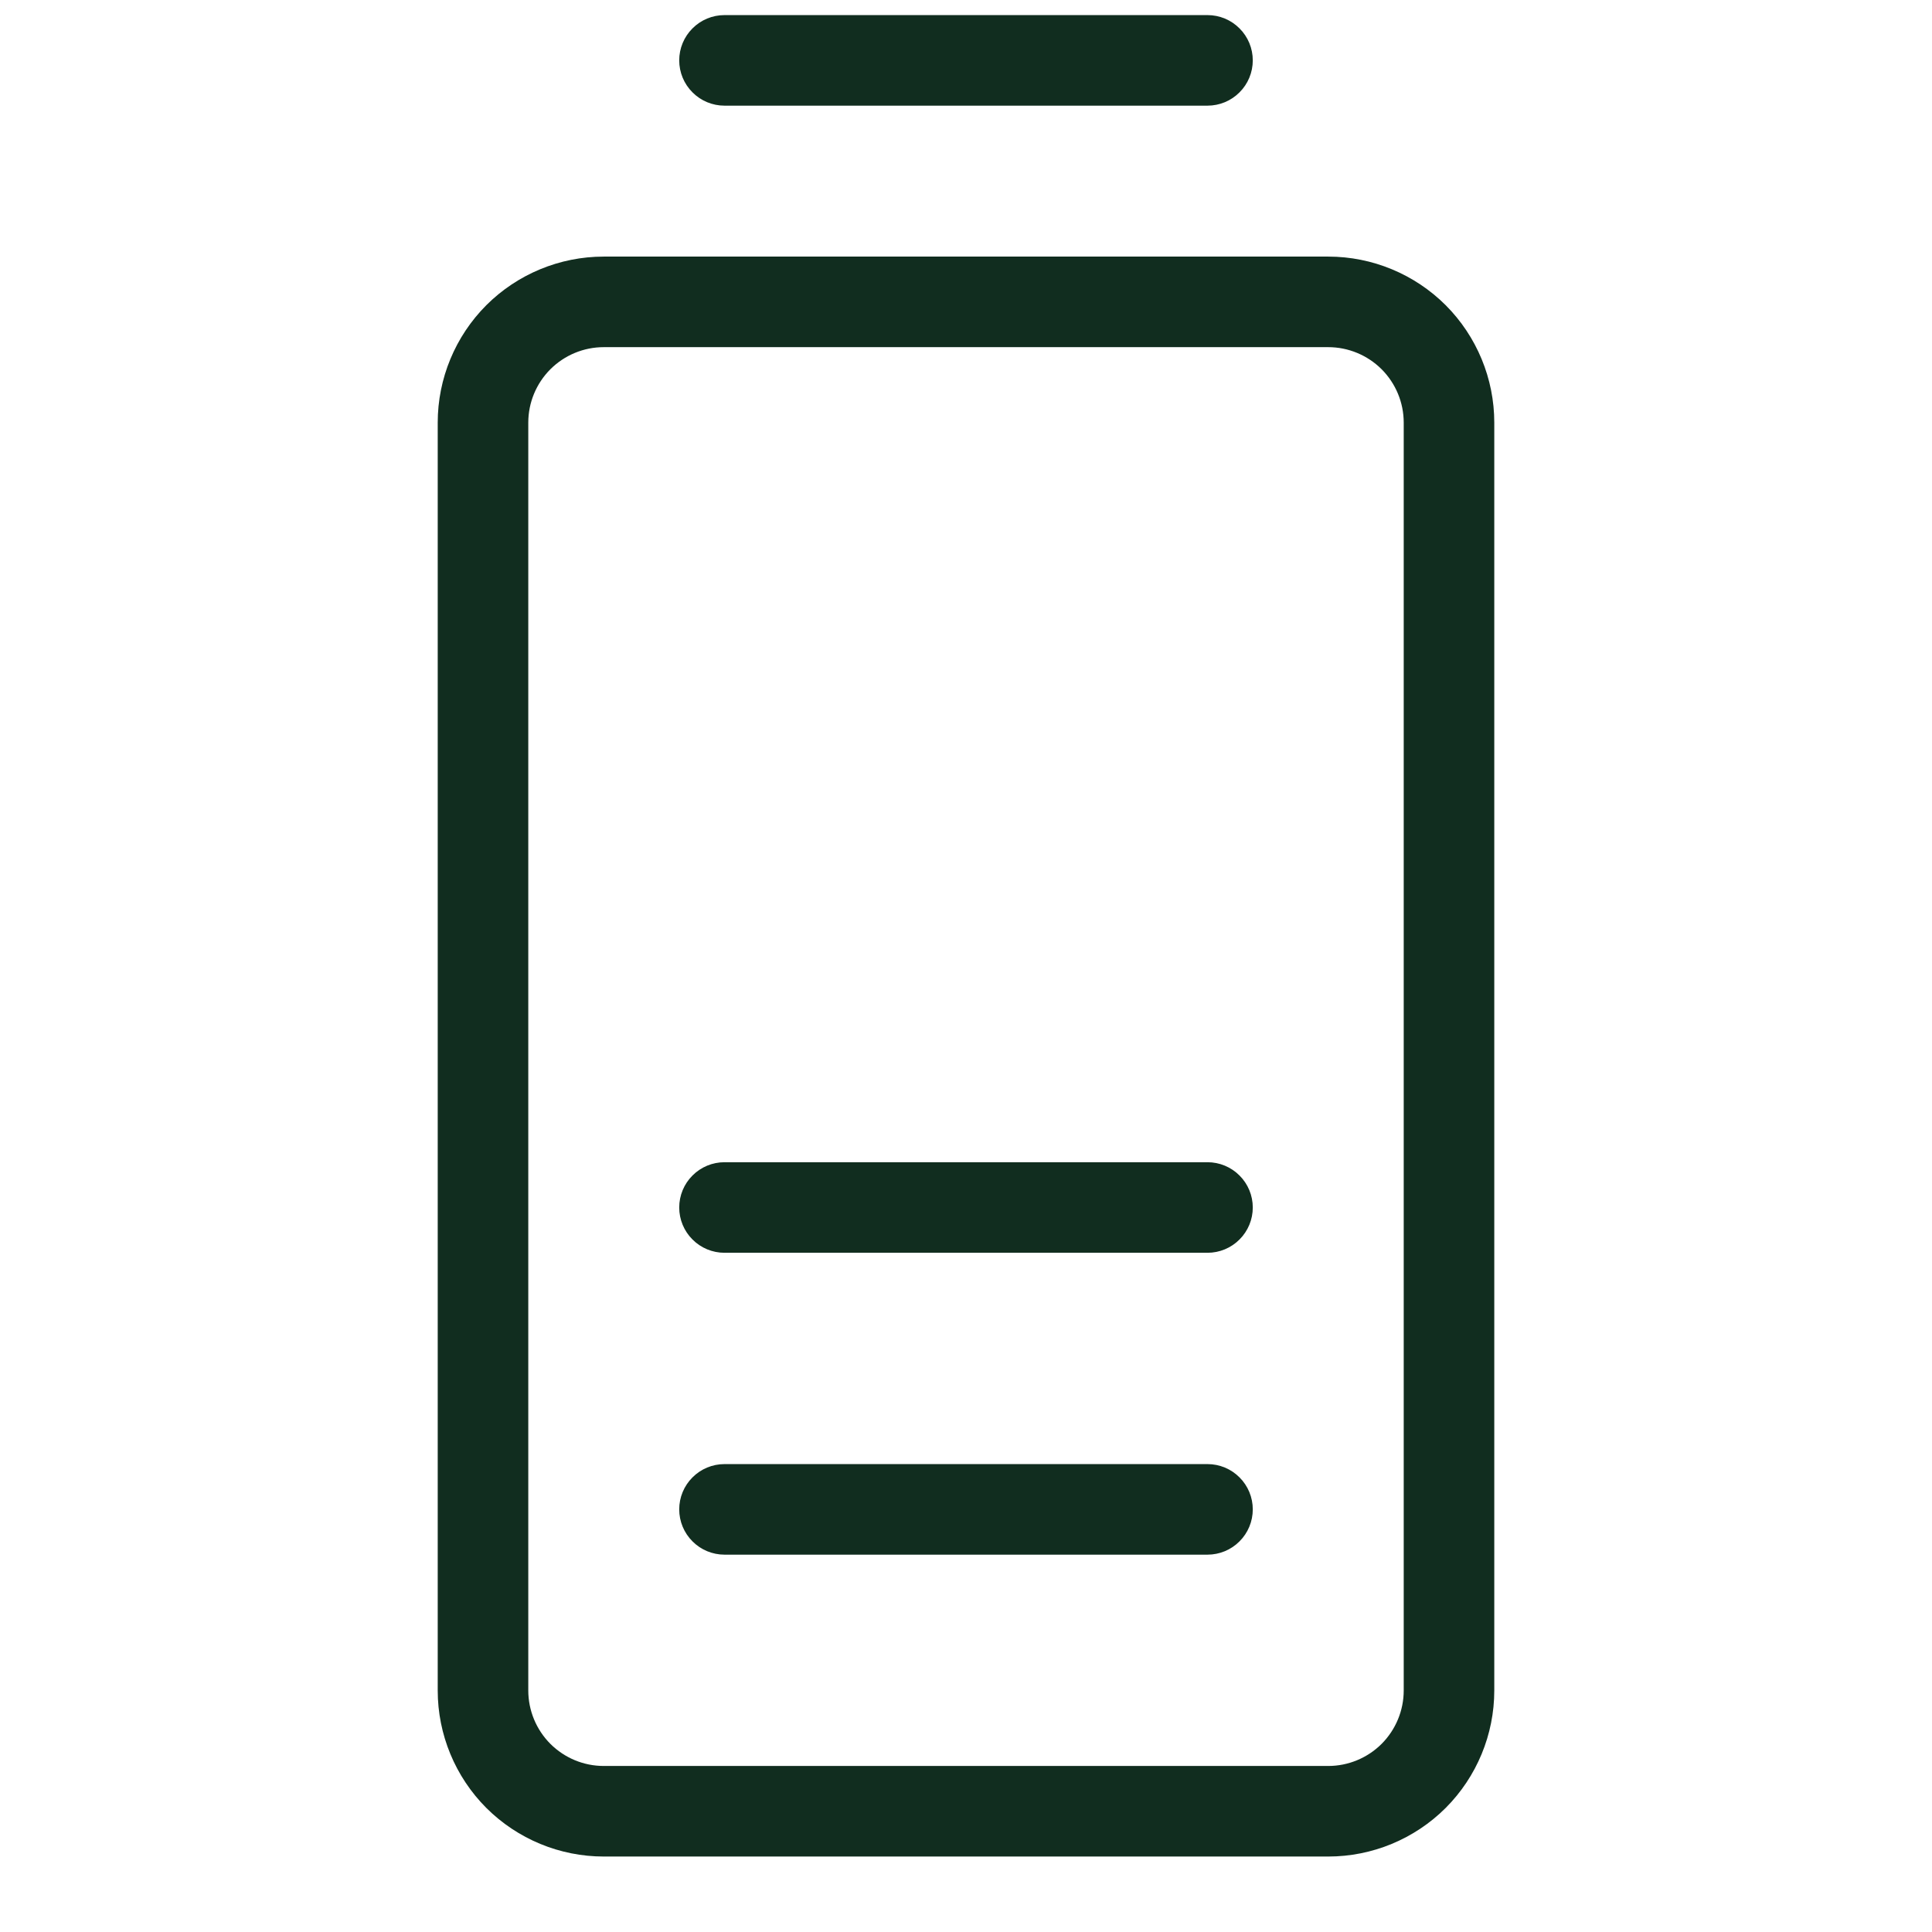 <svg width="32" height="32" viewBox="0 0 32 32" fill="none" xmlns="http://www.w3.org/2000/svg">
<path d="M11.25 1C11.25 0.801 11.329 0.61 11.47 0.47C11.61 0.329 11.801 0.25 12 0.25H20C20.199 0.25 20.39 0.329 20.53 0.47C20.671 0.61 20.75 0.801 20.75 1C20.75 1.199 20.671 1.39 20.53 1.53C20.39 1.671 20.199 1.75 20 1.75H12C11.801 1.75 11.61 1.671 11.47 1.53C11.329 1.39 11.25 1.199 11.25 1ZM24.75 7V28C24.75 28.729 24.46 29.429 23.945 29.945C23.429 30.46 22.729 30.75 22 30.75H10C9.271 30.75 8.571 30.46 8.055 29.945C7.54 29.429 7.25 28.729 7.25 28V7C7.25 6.271 7.54 5.571 8.055 5.055C8.571 4.54 9.271 4.25 10 4.25H22C22.729 4.25 23.429 4.54 23.945 5.055C24.46 5.571 24.75 6.271 24.75 7ZM23.25 7C23.25 6.668 23.118 6.351 22.884 6.116C22.649 5.882 22.331 5.75 22 5.75H10C9.668 5.75 9.351 5.882 9.116 6.116C8.882 6.351 8.75 6.668 8.75 7V28C8.75 28.331 8.882 28.649 9.116 28.884C9.351 29.118 9.668 29.25 10 29.25H22C22.331 29.25 22.649 29.118 22.884 28.884C23.118 28.649 23.25 28.331 23.25 28V7ZM20 19.25H12C11.801 19.25 11.61 19.329 11.47 19.47C11.329 19.61 11.25 19.801 11.25 20C11.25 20.199 11.329 20.39 11.47 20.53C11.61 20.671 11.801 20.75 12 20.75H20C20.199 20.75 20.39 20.671 20.53 20.53C20.671 20.39 20.75 20.199 20.75 20C20.75 19.801 20.671 19.61 20.53 19.47C20.39 19.329 20.199 19.25 20 19.25ZM20 24.25H12C11.801 24.25 11.61 24.329 11.47 24.47C11.329 24.61 11.25 24.801 11.25 25C11.25 25.199 11.329 25.39 11.47 25.53C11.61 25.671 11.801 25.75 12 25.75H20C20.199 25.75 20.39 25.671 20.53 25.53C20.671 25.39 20.75 25.199 20.75 25C20.75 24.801 20.671 24.61 20.53 24.47C20.39 24.329 20.199 24.25 20 24.25Z" fill="#112D1F"/>
</svg>
